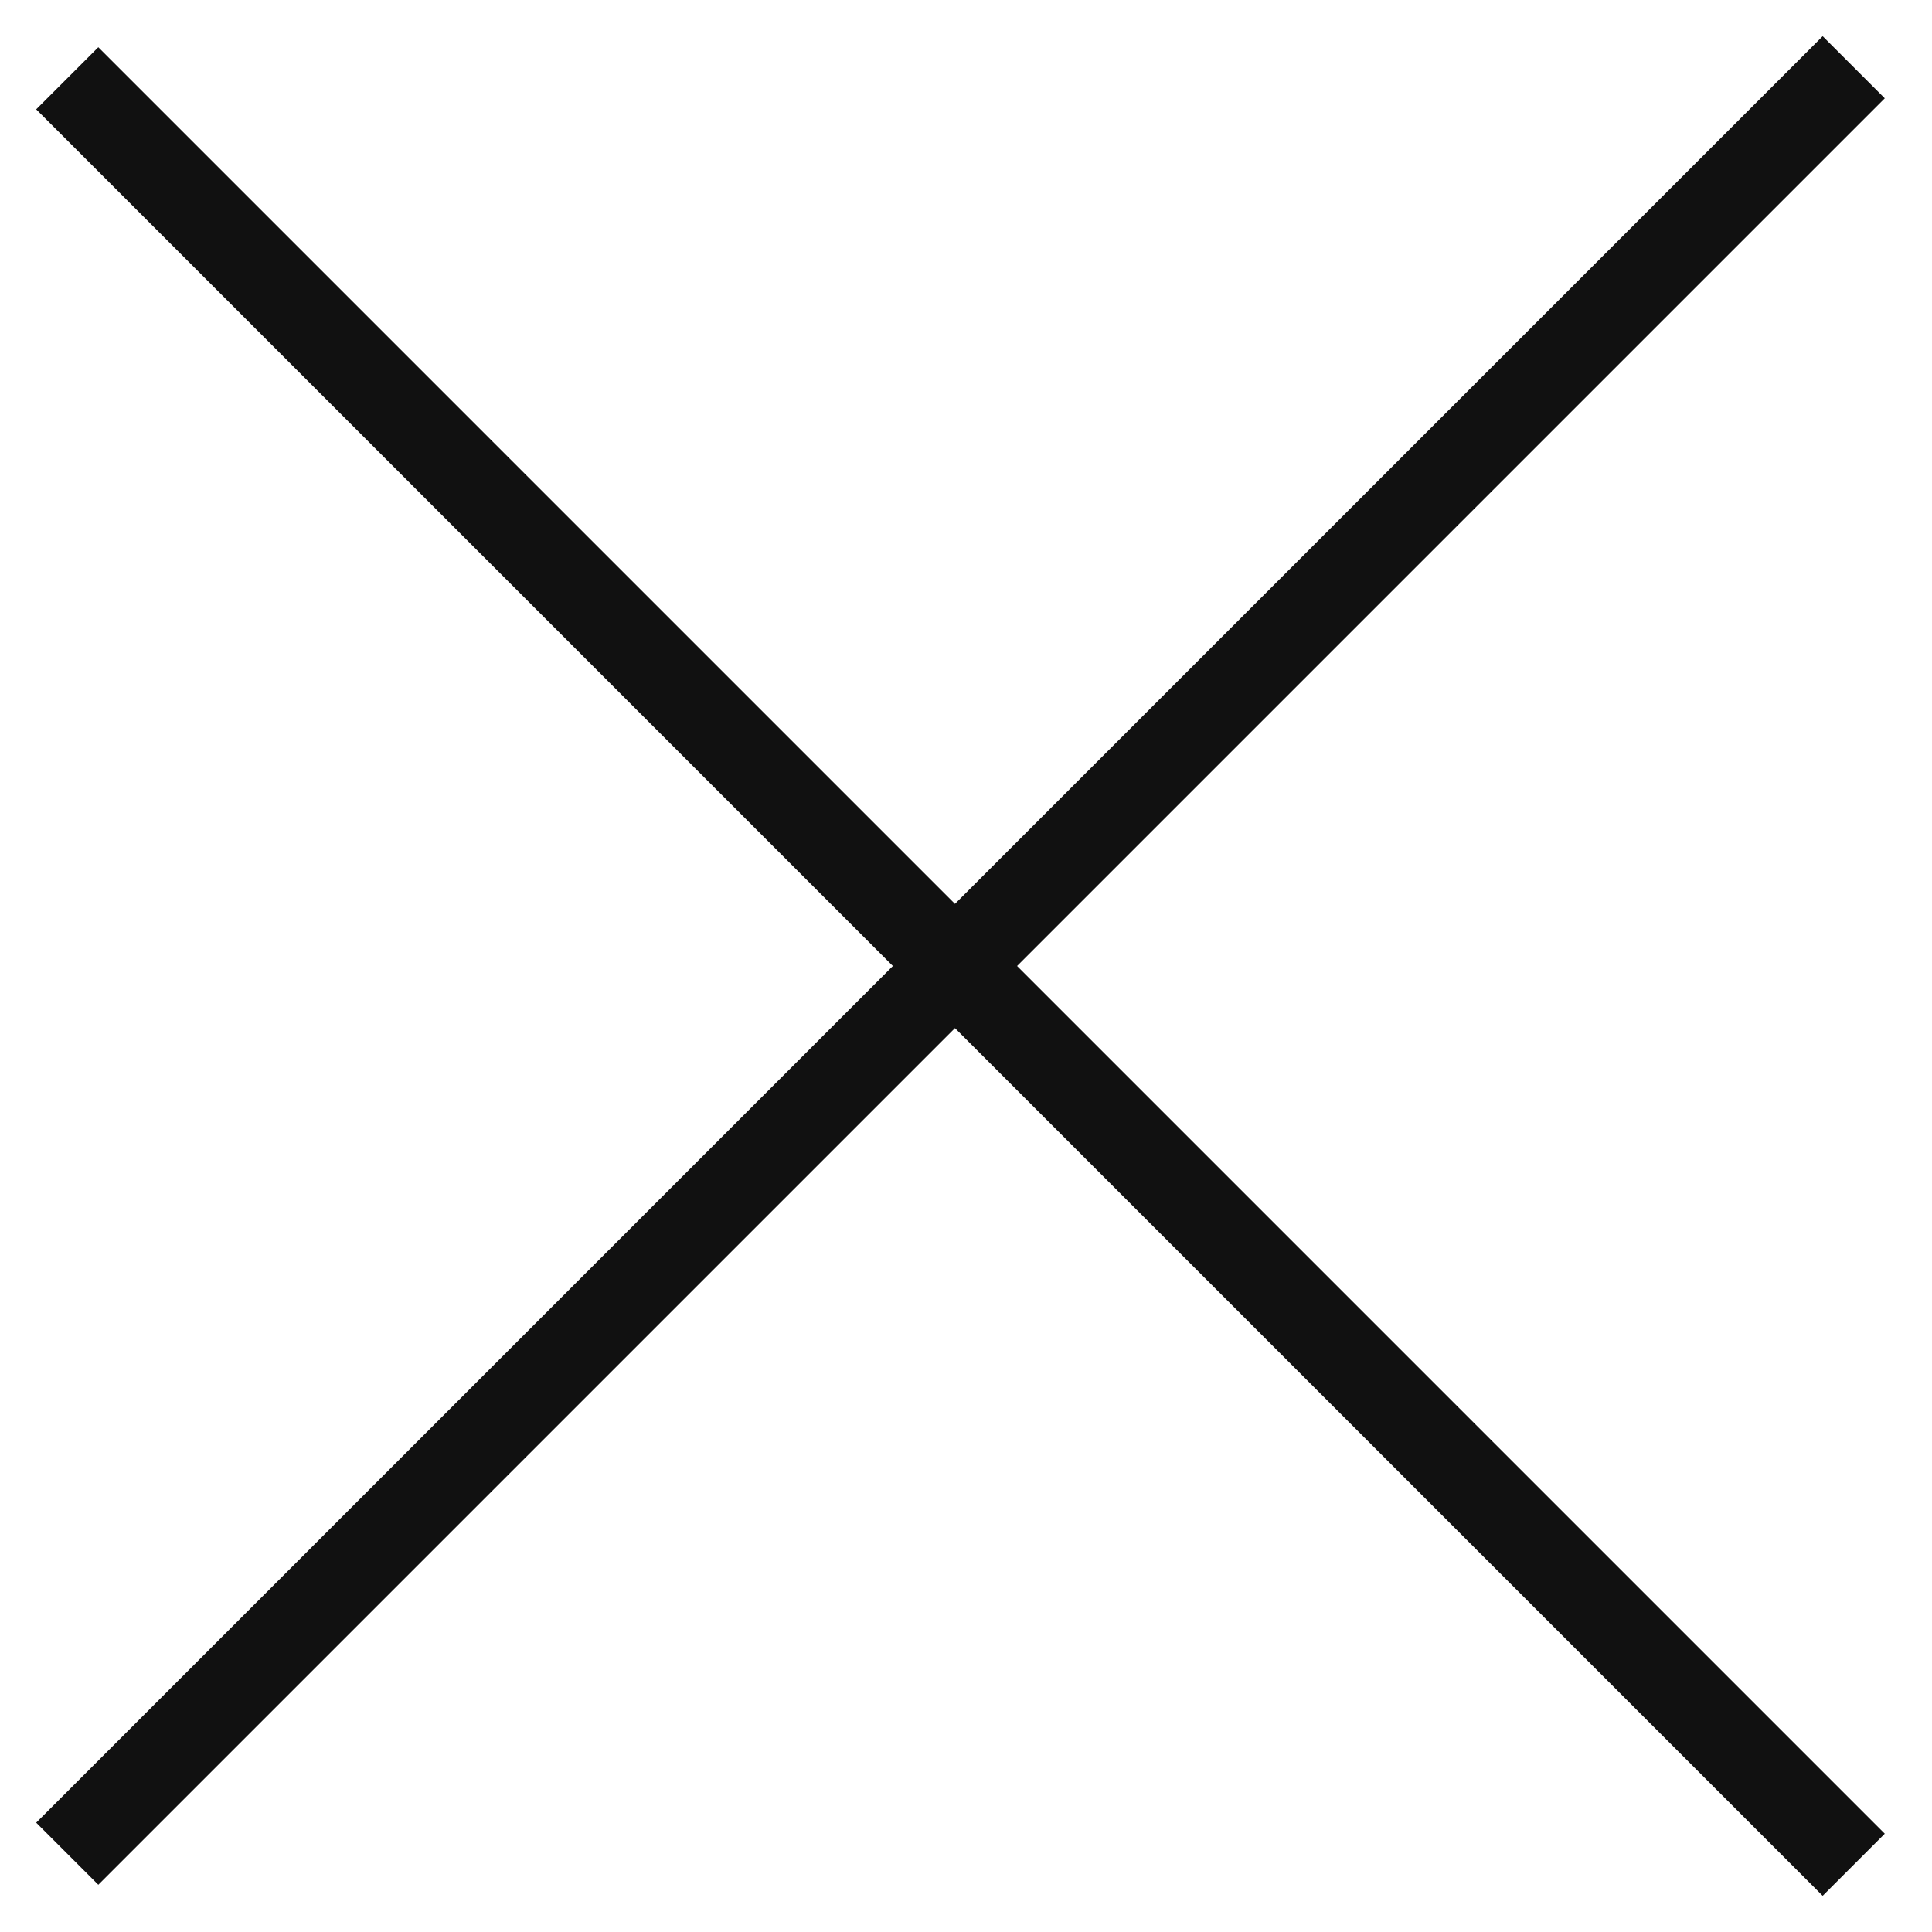 <?xml version="1.0" encoding="UTF-8"?>
<svg width="26px" height="26px" viewBox="0 0 26 26" version="1.1" xmlns="http://www.w3.org/2000/svg" xmlns:xlink="http://www.w3.org/1999/xlink">
    <!-- Generator: Sketch 40.3 (33839) - http://www.bohemiancoding.com/sketch -->
    <title>btn-close2</title>
    <desc>Created with Sketch.</desc>
    <defs></defs>
    <g id="Design" stroke="none" stroke-width="1" fill="none" fill-rule="evenodd">
        <g id="View/Desktop" transform="translate(-964, -32)">
            <g id="btn-close2" transform="translate(952, 20)">
                <rect id="Rectangle-2" x="7" y="7" width="36" height="36"></rect>
                <path d="M24.514,25.696 L8,25.696 L8,24.514 L24.514,24.514 L24.514,8 L25.696,8 L25.696,24.514 L42,24.514 L42,25.696 L25.696,25.696 L25.696,42 L24.514,42 L24.514,25.696 Z" id="Combined-Shape" fill="#111111" transform="translate(25, 25) rotate(-225) translate(-25, -25) "></path>
            </g>
        </g>
    </g>
</svg>